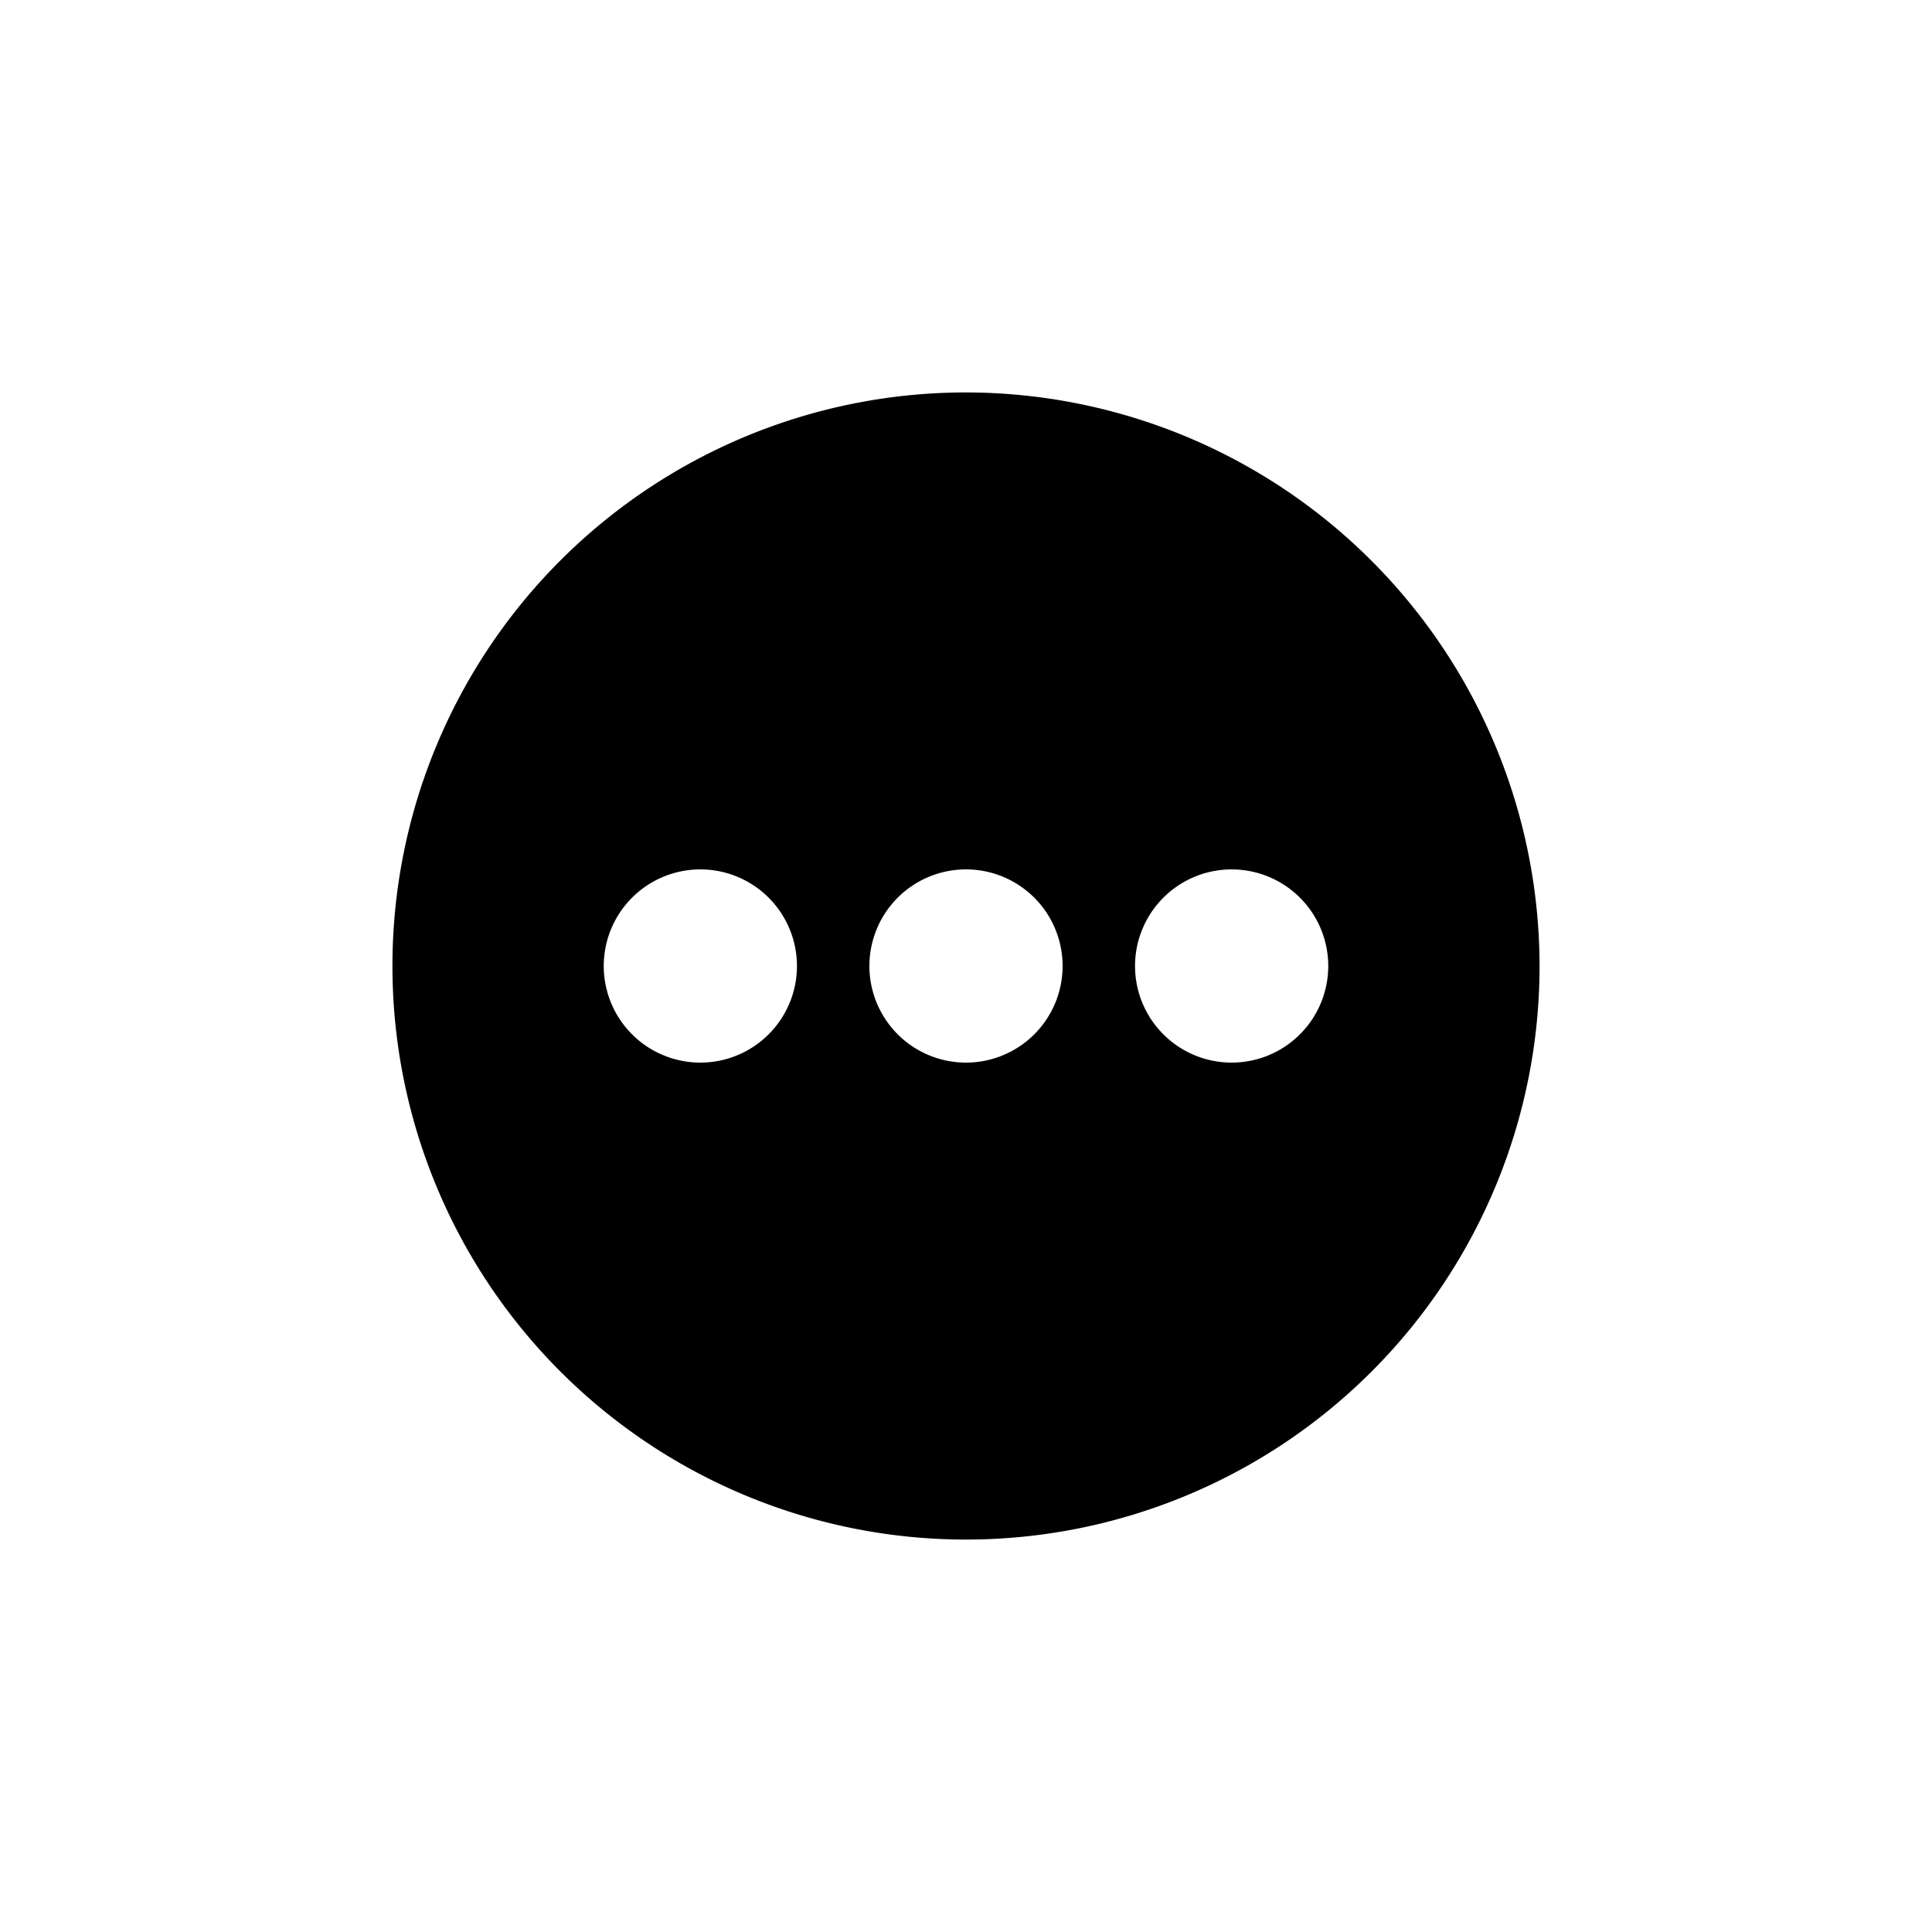 <svg id="Layer_2" height="512" viewBox="0 0 32 32" width="512" xmlns="http://www.w3.org/2000/svg" data-name="Layer 2"><path d="m16 6.5a9.5 9.5 0 1 0 9.5 9.5 9.511 9.511 0 0 0 -9.5-9.5zm-4.4 11.1a1.6 1.6 0 1 1 1.6-1.6 1.6 1.6 0 0 1 -1.6 1.6zm4.4 0a1.6 1.6 0 1 1 1.6-1.6 1.6 1.6 0 0 1 -1.6 1.6zm4.4 0a1.6 1.6 0 1 1 1.6-1.6 1.6 1.6 0 0 1 -1.6 1.6z"/></svg>